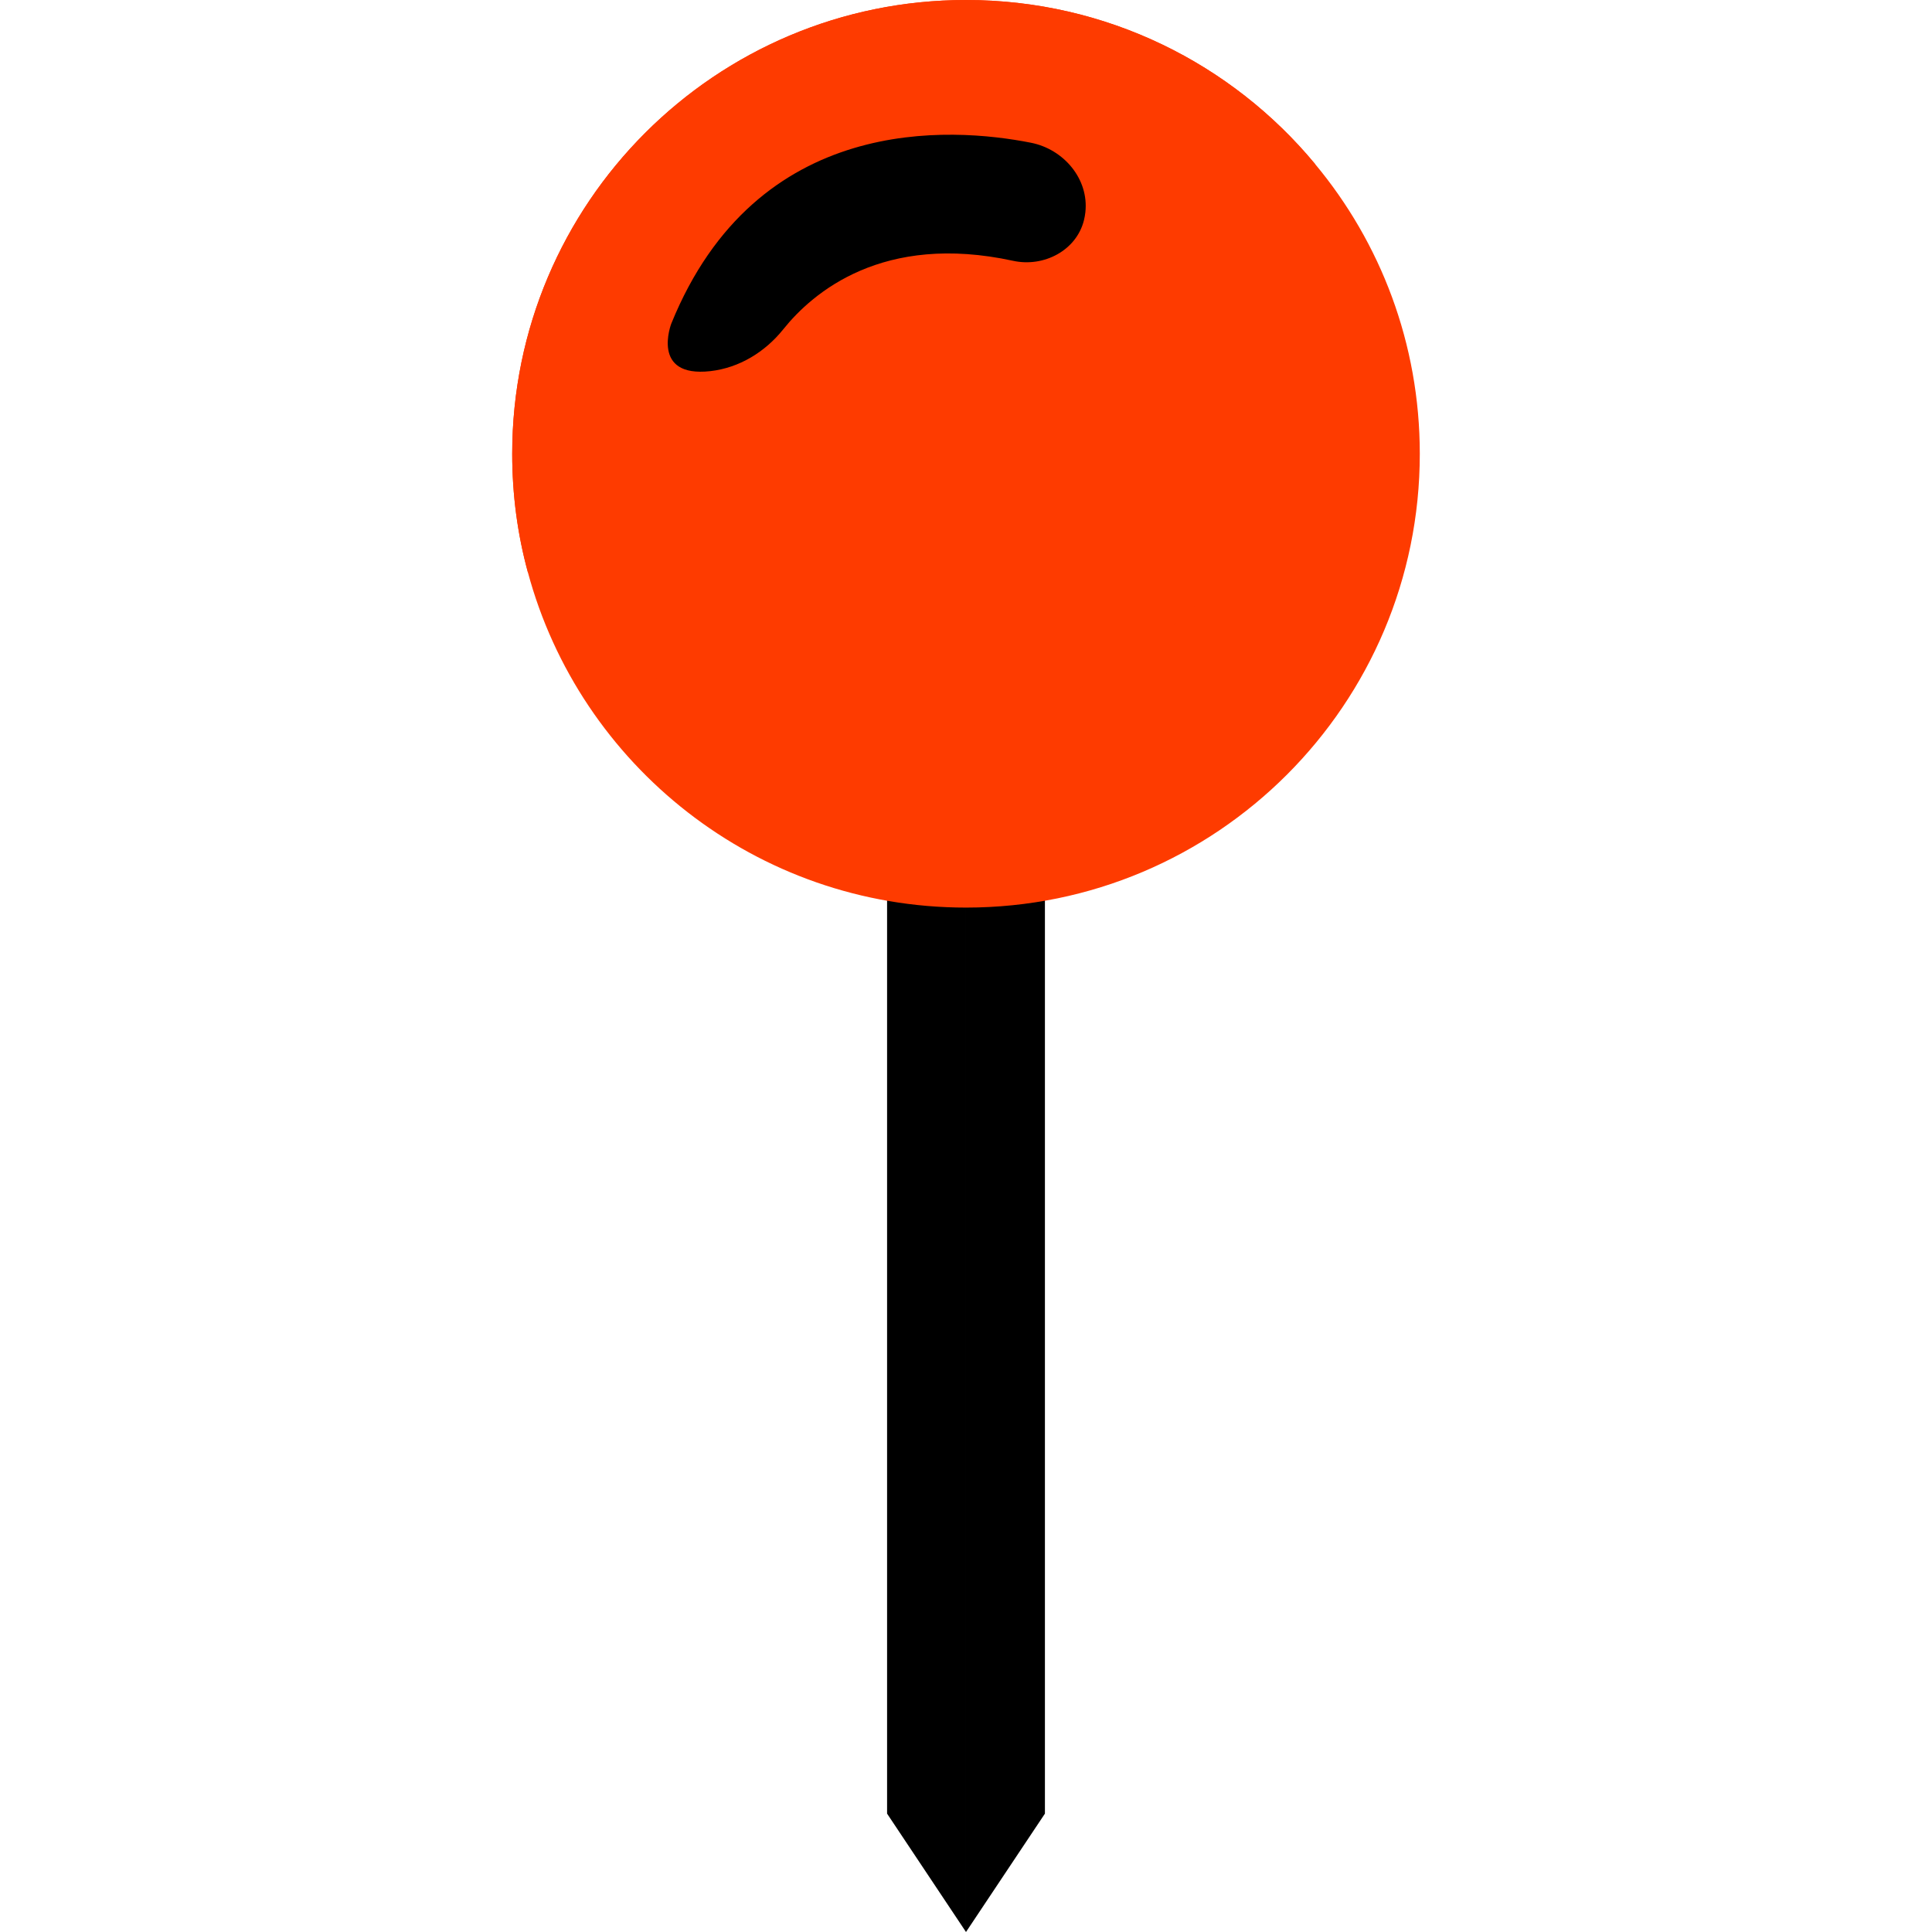 <?xml version="1.0"?>
<svg xmlns="http://www.w3.org/2000/svg" xmlns:xlink="http://www.w3.org/1999/xlink" xmlns:svgjs="http://svgjs.com/svgjs" version="1.1" width="512" height="512" x="0" y="0" viewBox="0 0 468.293 468.293" style="enable-background:new 0 0 512 512" xml:space="preserve" class=""><g>
<polygon xmlns="http://www.w3.org/2000/svg" style="" points="215.017,215.206 215.017,439.599 234.146,468.293 234.146,215.206 " fill="#000000" data-original="#e1e6e9"/>
<polygon xmlns="http://www.w3.org/2000/svg" style="" points="234.146,215.206 234.146,468.293 253.276,439.599 253.276,215.206 " fill="#000000" data-original="#d5d6db" class=""/>
<path xmlns="http://www.w3.org/2000/svg" style="" d="M344.141,109.994c0,60.784-49.258,109.994-109.994,109.994c-50.836,0-93.639-34.481-106.216-81.348  c-2.487-9.134-3.778-18.699-3.778-28.646C124.152,49.258,173.41,0,234.146,0c34.05,0,64.466,15.447,84.6,39.741  C334.624,58.775,344.141,83.309,344.141,109.994z" fill="#fe3b00" data-original="#d15241" class=""/>
<path xmlns="http://www.w3.org/2000/svg" style="" d="M322.524,68.34c0,60.736-49.258,109.994-109.994,109.994c-34.05,0-64.418-15.447-84.6-39.694  c-2.487-9.134-3.778-18.699-3.778-28.646C124.152,49.258,173.41,0,234.146,0c34.05,0,64.466,15.447,84.6,39.741  C321.233,48.876,322.524,58.441,322.524,68.34z" fill="#fe3b00" data-original="#e56353" class=""/>
<path xmlns="http://www.w3.org/2000/svg" style="" d="M263.079,51.46c0.895-8.058-5.227-15.286-13.18-16.86c-19.33-3.825-66.465-7.214-87.194,43.859  c0,0-5.054,13.142,9.477,11.499c7.003-0.792,13.262-4.639,17.67-10.138c7.158-8.931,24.145-23.471,55.723-16.601  c7.415,1.613,15.331-2.481,17.163-9.845C262.889,52.762,263.005,52.124,263.079,51.46z" fill="#000000" data-original="#e1e6e9"/>
<g xmlns="http://www.w3.org/2000/svg">
</g>
<g xmlns="http://www.w3.org/2000/svg">
</g>
<g xmlns="http://www.w3.org/2000/svg">
</g>
<g xmlns="http://www.w3.org/2000/svg">
</g>
<g xmlns="http://www.w3.org/2000/svg">
</g>
<g xmlns="http://www.w3.org/2000/svg">
</g>
<g xmlns="http://www.w3.org/2000/svg">
</g>
<g xmlns="http://www.w3.org/2000/svg">
</g>
<g xmlns="http://www.w3.org/2000/svg">
</g>
<g xmlns="http://www.w3.org/2000/svg">
</g>
<g xmlns="http://www.w3.org/2000/svg">
</g>
<g xmlns="http://www.w3.org/2000/svg">
</g>
<g xmlns="http://www.w3.org/2000/svg">
</g>
<g xmlns="http://www.w3.org/2000/svg">
</g>
<g xmlns="http://www.w3.org/2000/svg">
</g>
</g></svg>
